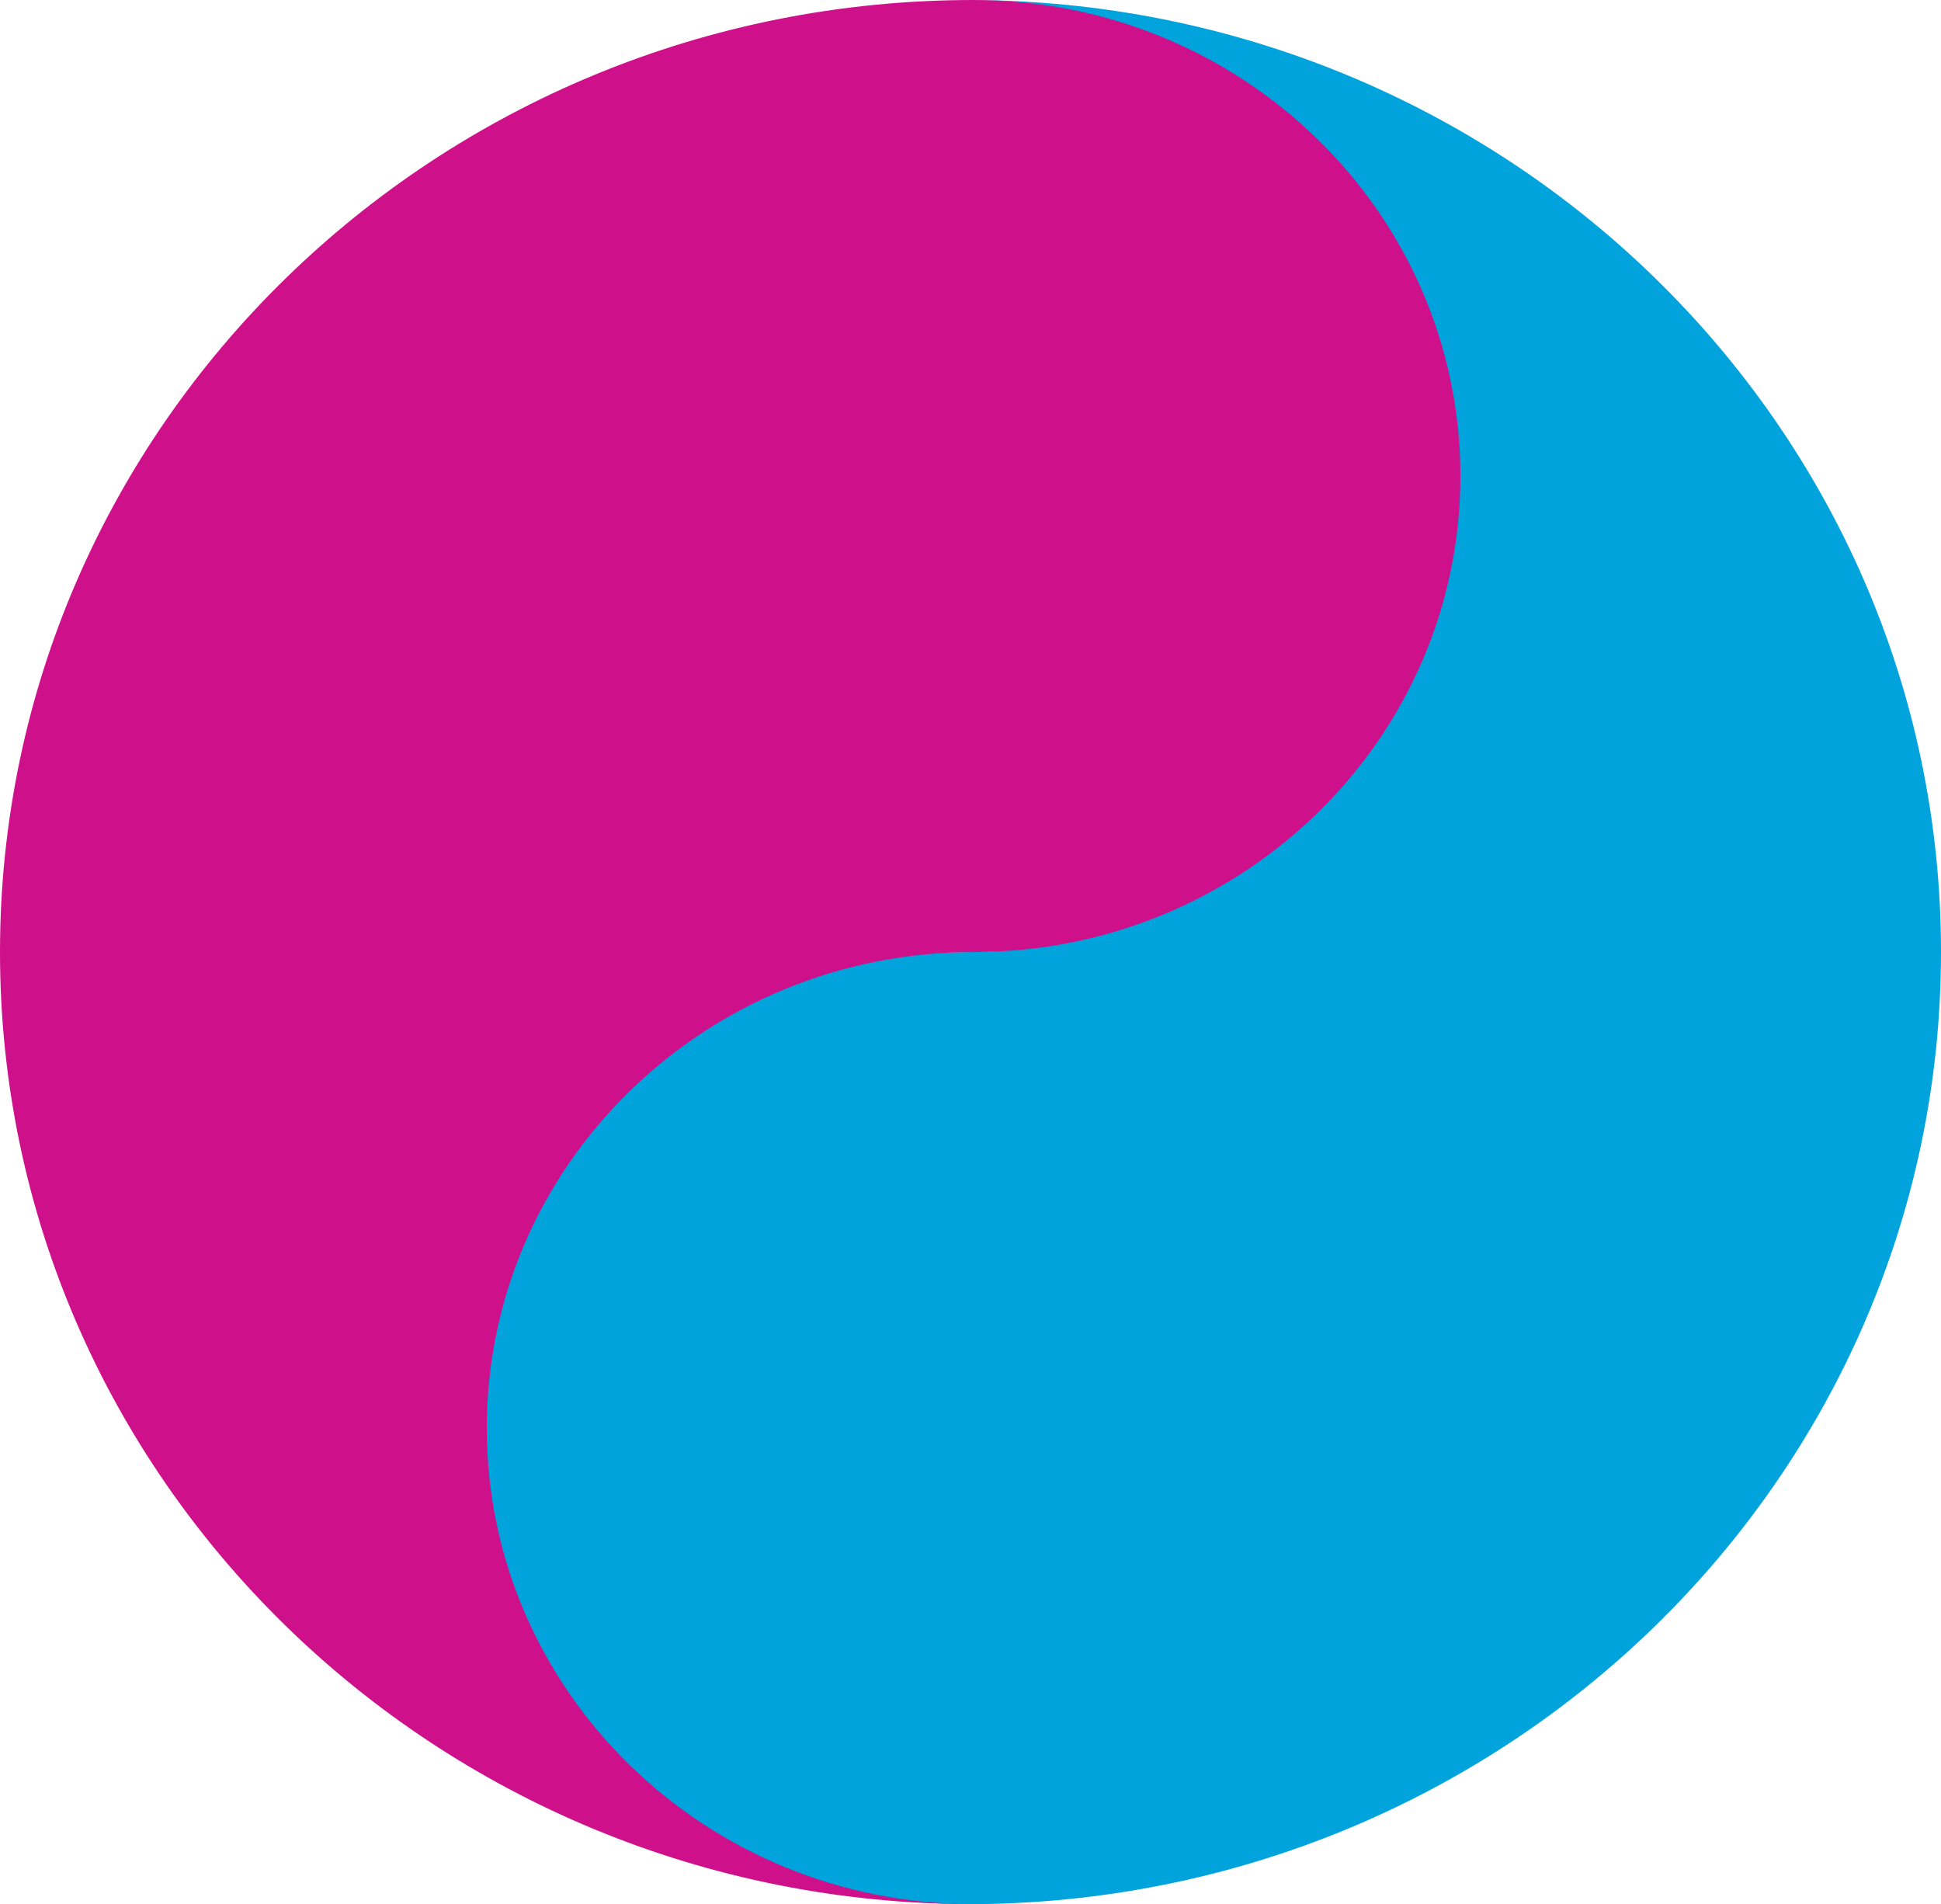 <?xml version="1.0" encoding="UTF-8"?>
<svg width="314px" height="308px" viewBox="0 0 314 308" version="1.1" xmlns="http://www.w3.org/2000/svg" xmlns:xlink="http://www.w3.org/1999/xlink">
    <title>Group</title>
    <g id="Page-1" stroke="none" stroke-width="1" fill="none" fill-rule="evenodd">
        <g id="Ying-Yang" transform="translate(-17, -20)">
            <g id="Group" transform="translate(17, 20)">
                <path d="M183.914,236.238 C183.914,254.408 172.198,269.126 157.742,269.126 C143.29,269.126 131.581,254.408 131.581,236.238 C131.581,218.068 143.29,203.34 157.742,203.34 C172.198,203.34 183.914,218.068 183.914,236.238" id="Fill-1" fill="#00A3DB"></path>
                <path d="M157.995,252.959 C145.589,252.959 135.537,243.132 135.537,231.001 C135.537,218.869 145.589,209.034 157.995,209.034 C170.401,209.034 180.458,218.869 180.458,231.001 C180.458,243.132 170.401,252.959 157.995,252.959 M156.5,0 C199.994,0 235.253,34.473 235.253,76.999 C235.253,119.528 199.994,153.995 156.5,153.995 C113.009,153.995 77.752,188.47 77.752,231.001 C77.752,273.525 113.009,308 156.5,308 C243.485,308 314,239.05 314,153.995 C314,68.948 243.485,0 156.5,0" id="Fill-3" fill="#00A3DB"></path>
                <path d="M157.495,98.964 C145.088,98.964 135.037,89.129 135.037,76.999 C135.037,64.868 145.088,55.033 157.495,55.033 C169.901,55.033 179.958,64.868 179.958,76.999 C179.958,89.129 169.901,98.964 157.495,98.964 M157.495,0 C70.515,0 0,68.95 0,153.997 C0,239.052 70.515,308 157.495,308 C114.004,308 78.747,273.525 78.747,231.001 C78.747,188.472 114.004,153.997 157.495,153.997 C200.989,153.997 236.248,119.53 236.248,76.999 C236.248,34.475 200.989,0 157.495,0" id="Fill-41" fill="#CF108B"></path>
                <path d="M182.419,78.495 C182.419,93.771 170.033,106.155 154.752,106.155 C139.474,106.155 127.095,93.771 127.095,78.495 C127.095,63.219 139.474,50.835 154.752,50.835 C170.033,50.835 182.419,63.219 182.419,78.495" id="Fill-43" fill="#CF108B"></path>
            </g>
        </g>
    </g>
</svg>